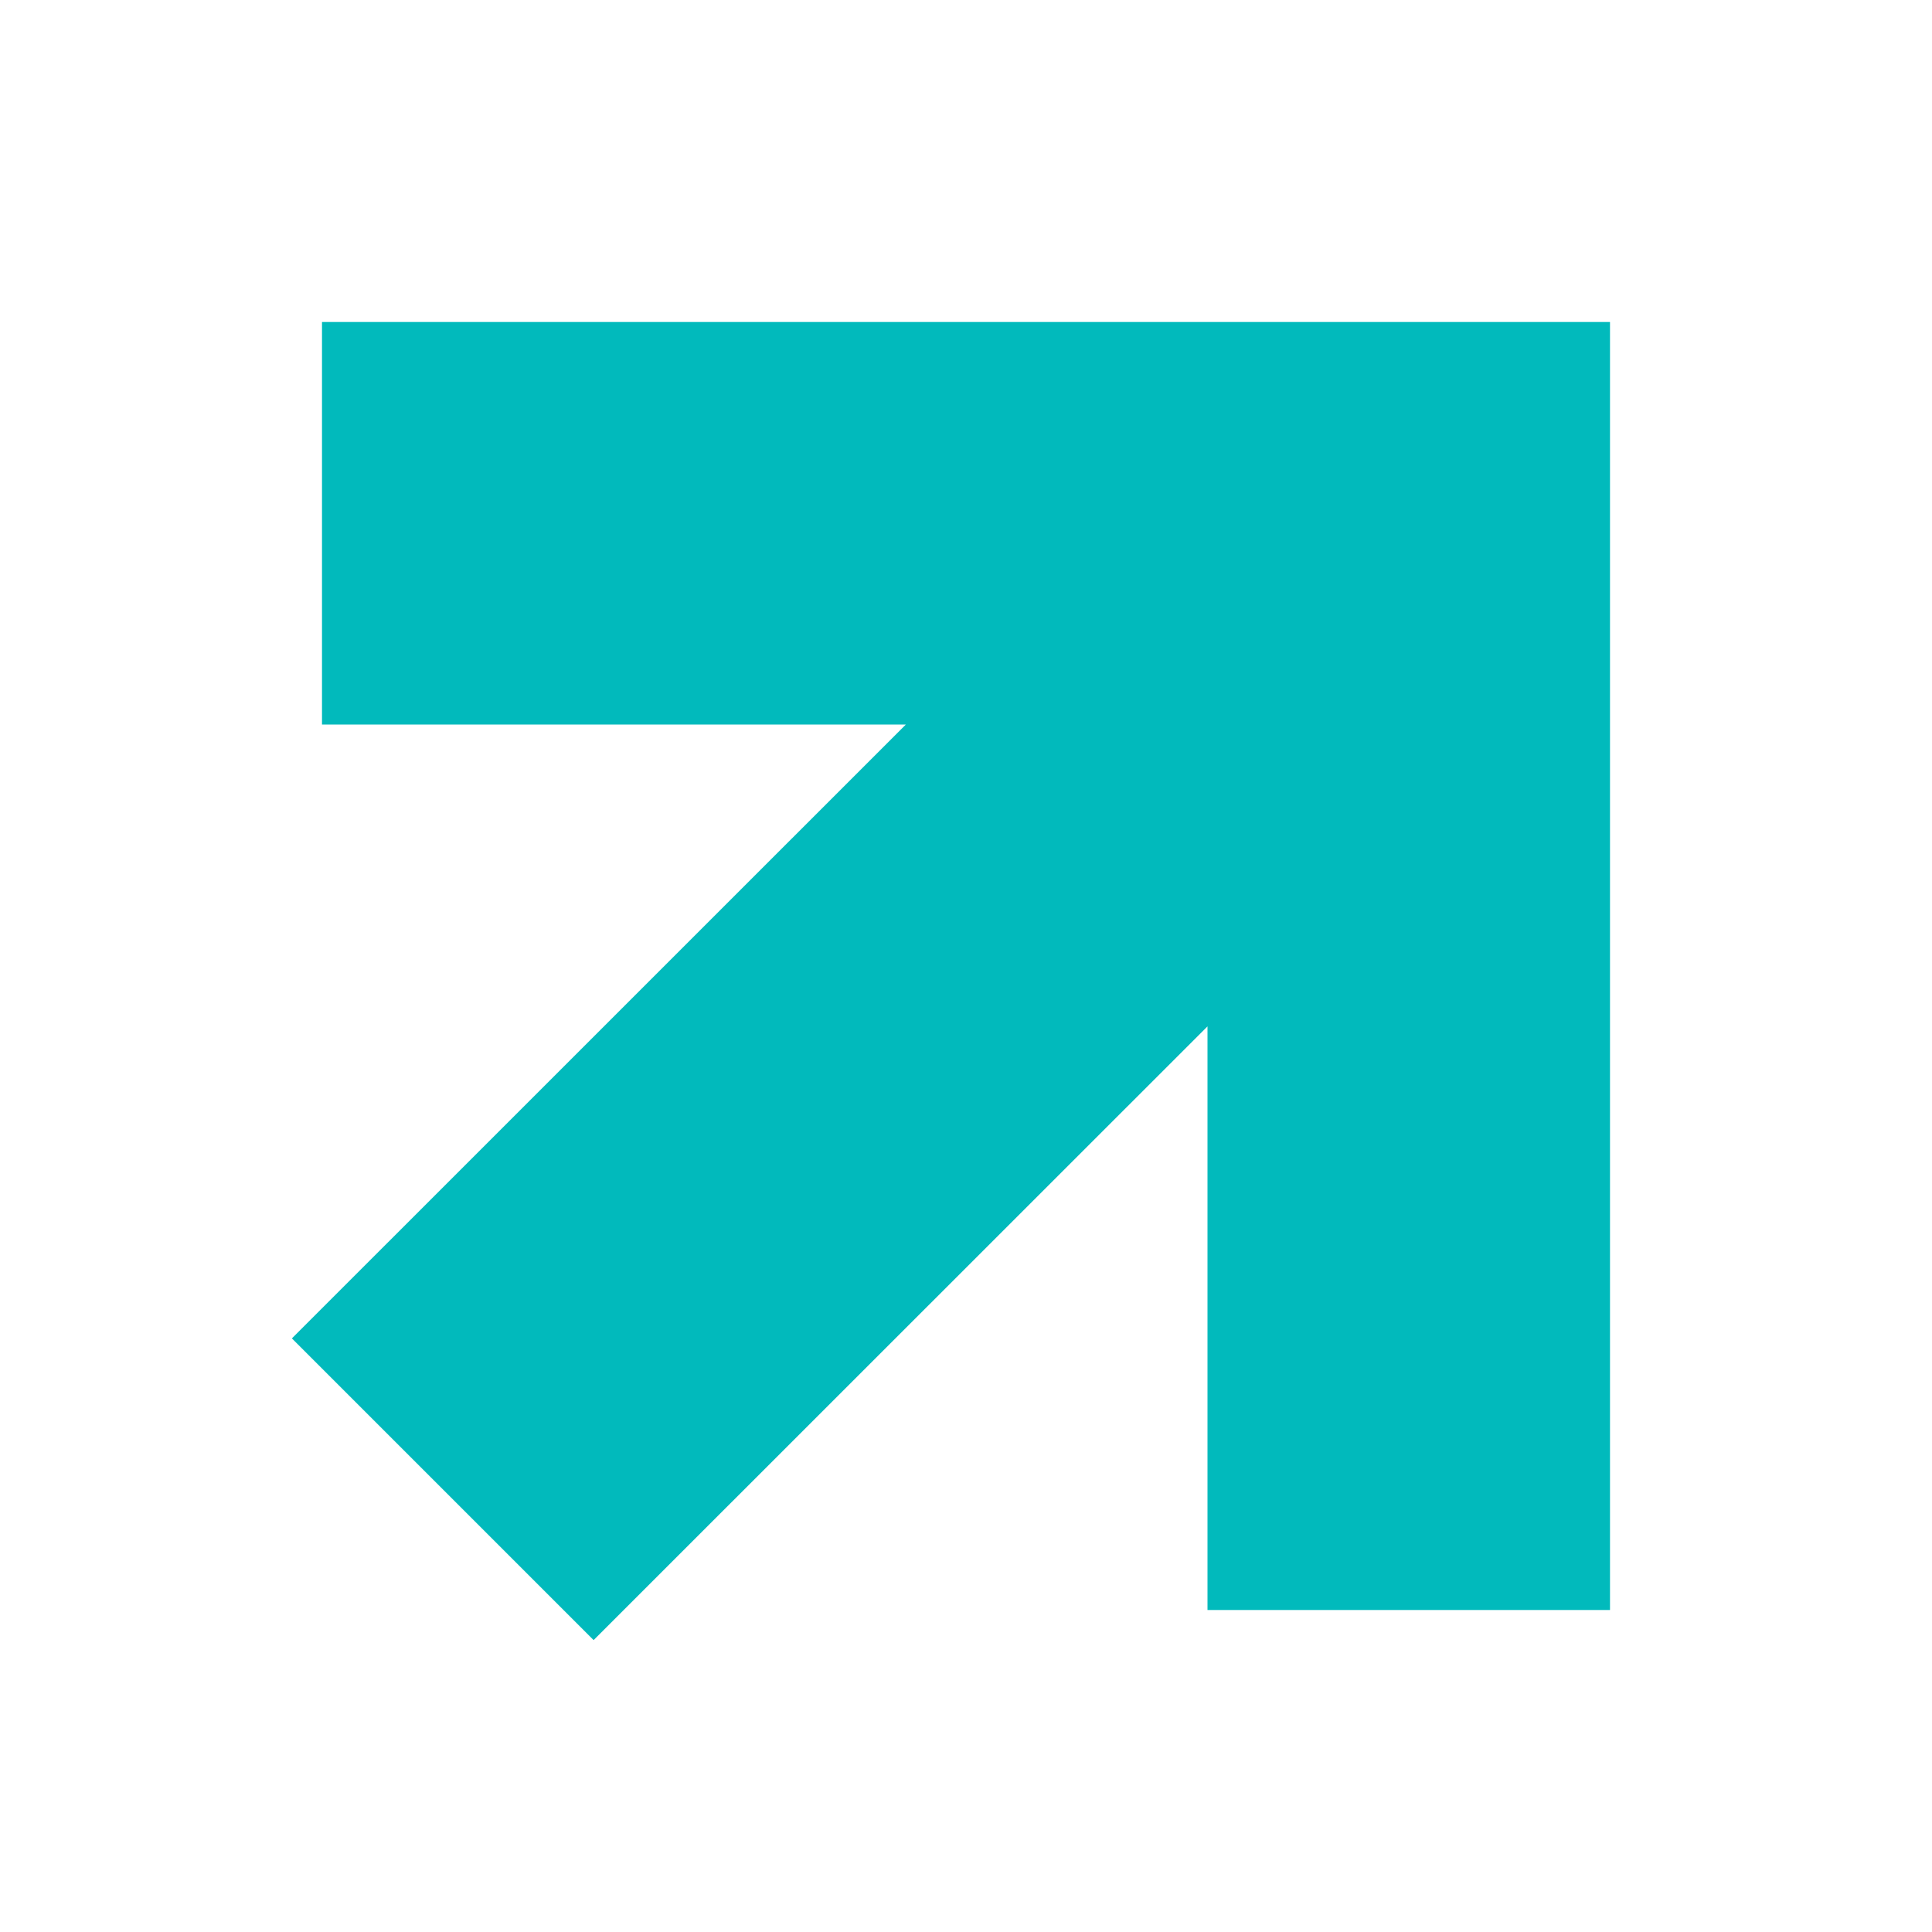 <svg xmlns="http://www.w3.org/2000/svg" width="24" height="24" viewBox="0 0 24 24">
    <g fill="none" fill-rule="evenodd">
        <path d="M0 0h24v24H0z"/>
        <path d="M4 4h16v16H4z"/>
        <path fill="#01BABC" d="M20 4v16h-5v-7.25l-7.626 7.624-3.748-3.748L11.253 9H4V4h16z"/>
    </g>
</svg>
